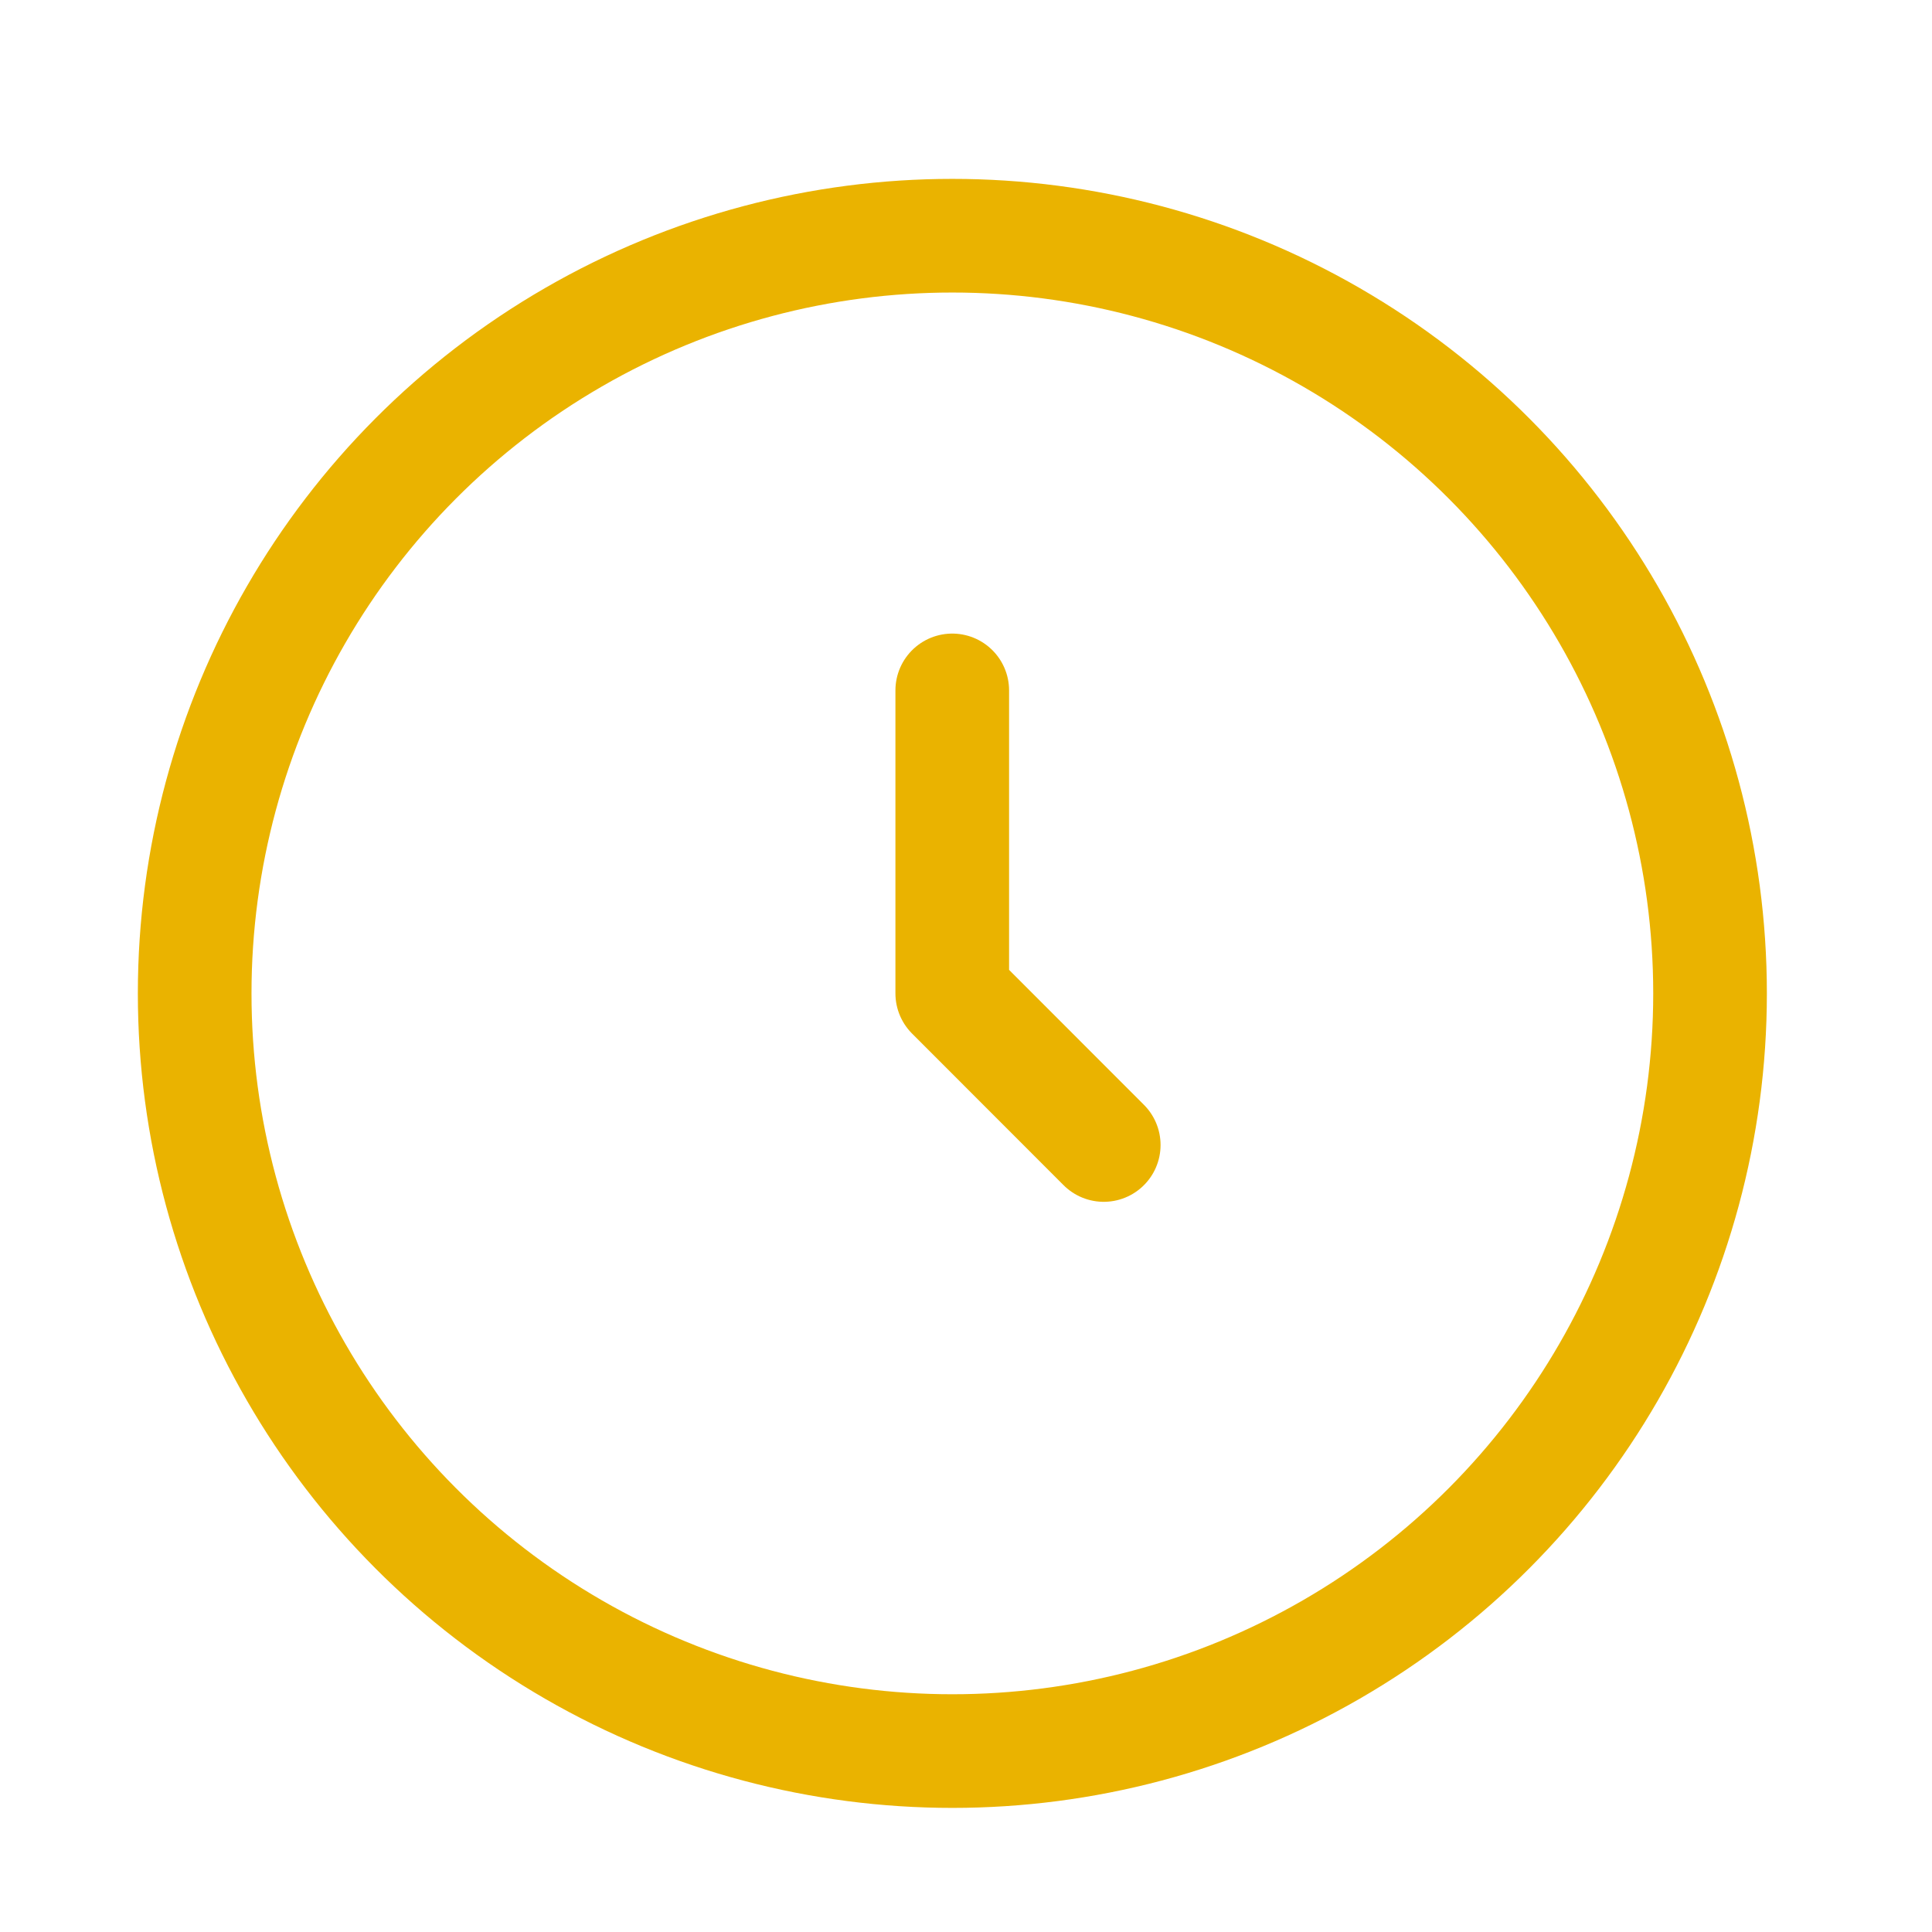 <svg width="17" height="17" viewBox="0 0 17 17" fill="none" xmlns="http://www.w3.org/2000/svg">
<circle cx="8.38" cy="8.741" r="6.667" stroke="#EAB300"/>
<path d="M8.379 6.075V8.741L9.712 10.075" stroke="#EAB300" stroke-linecap="round" stroke-linejoin="round"/>
</svg>
